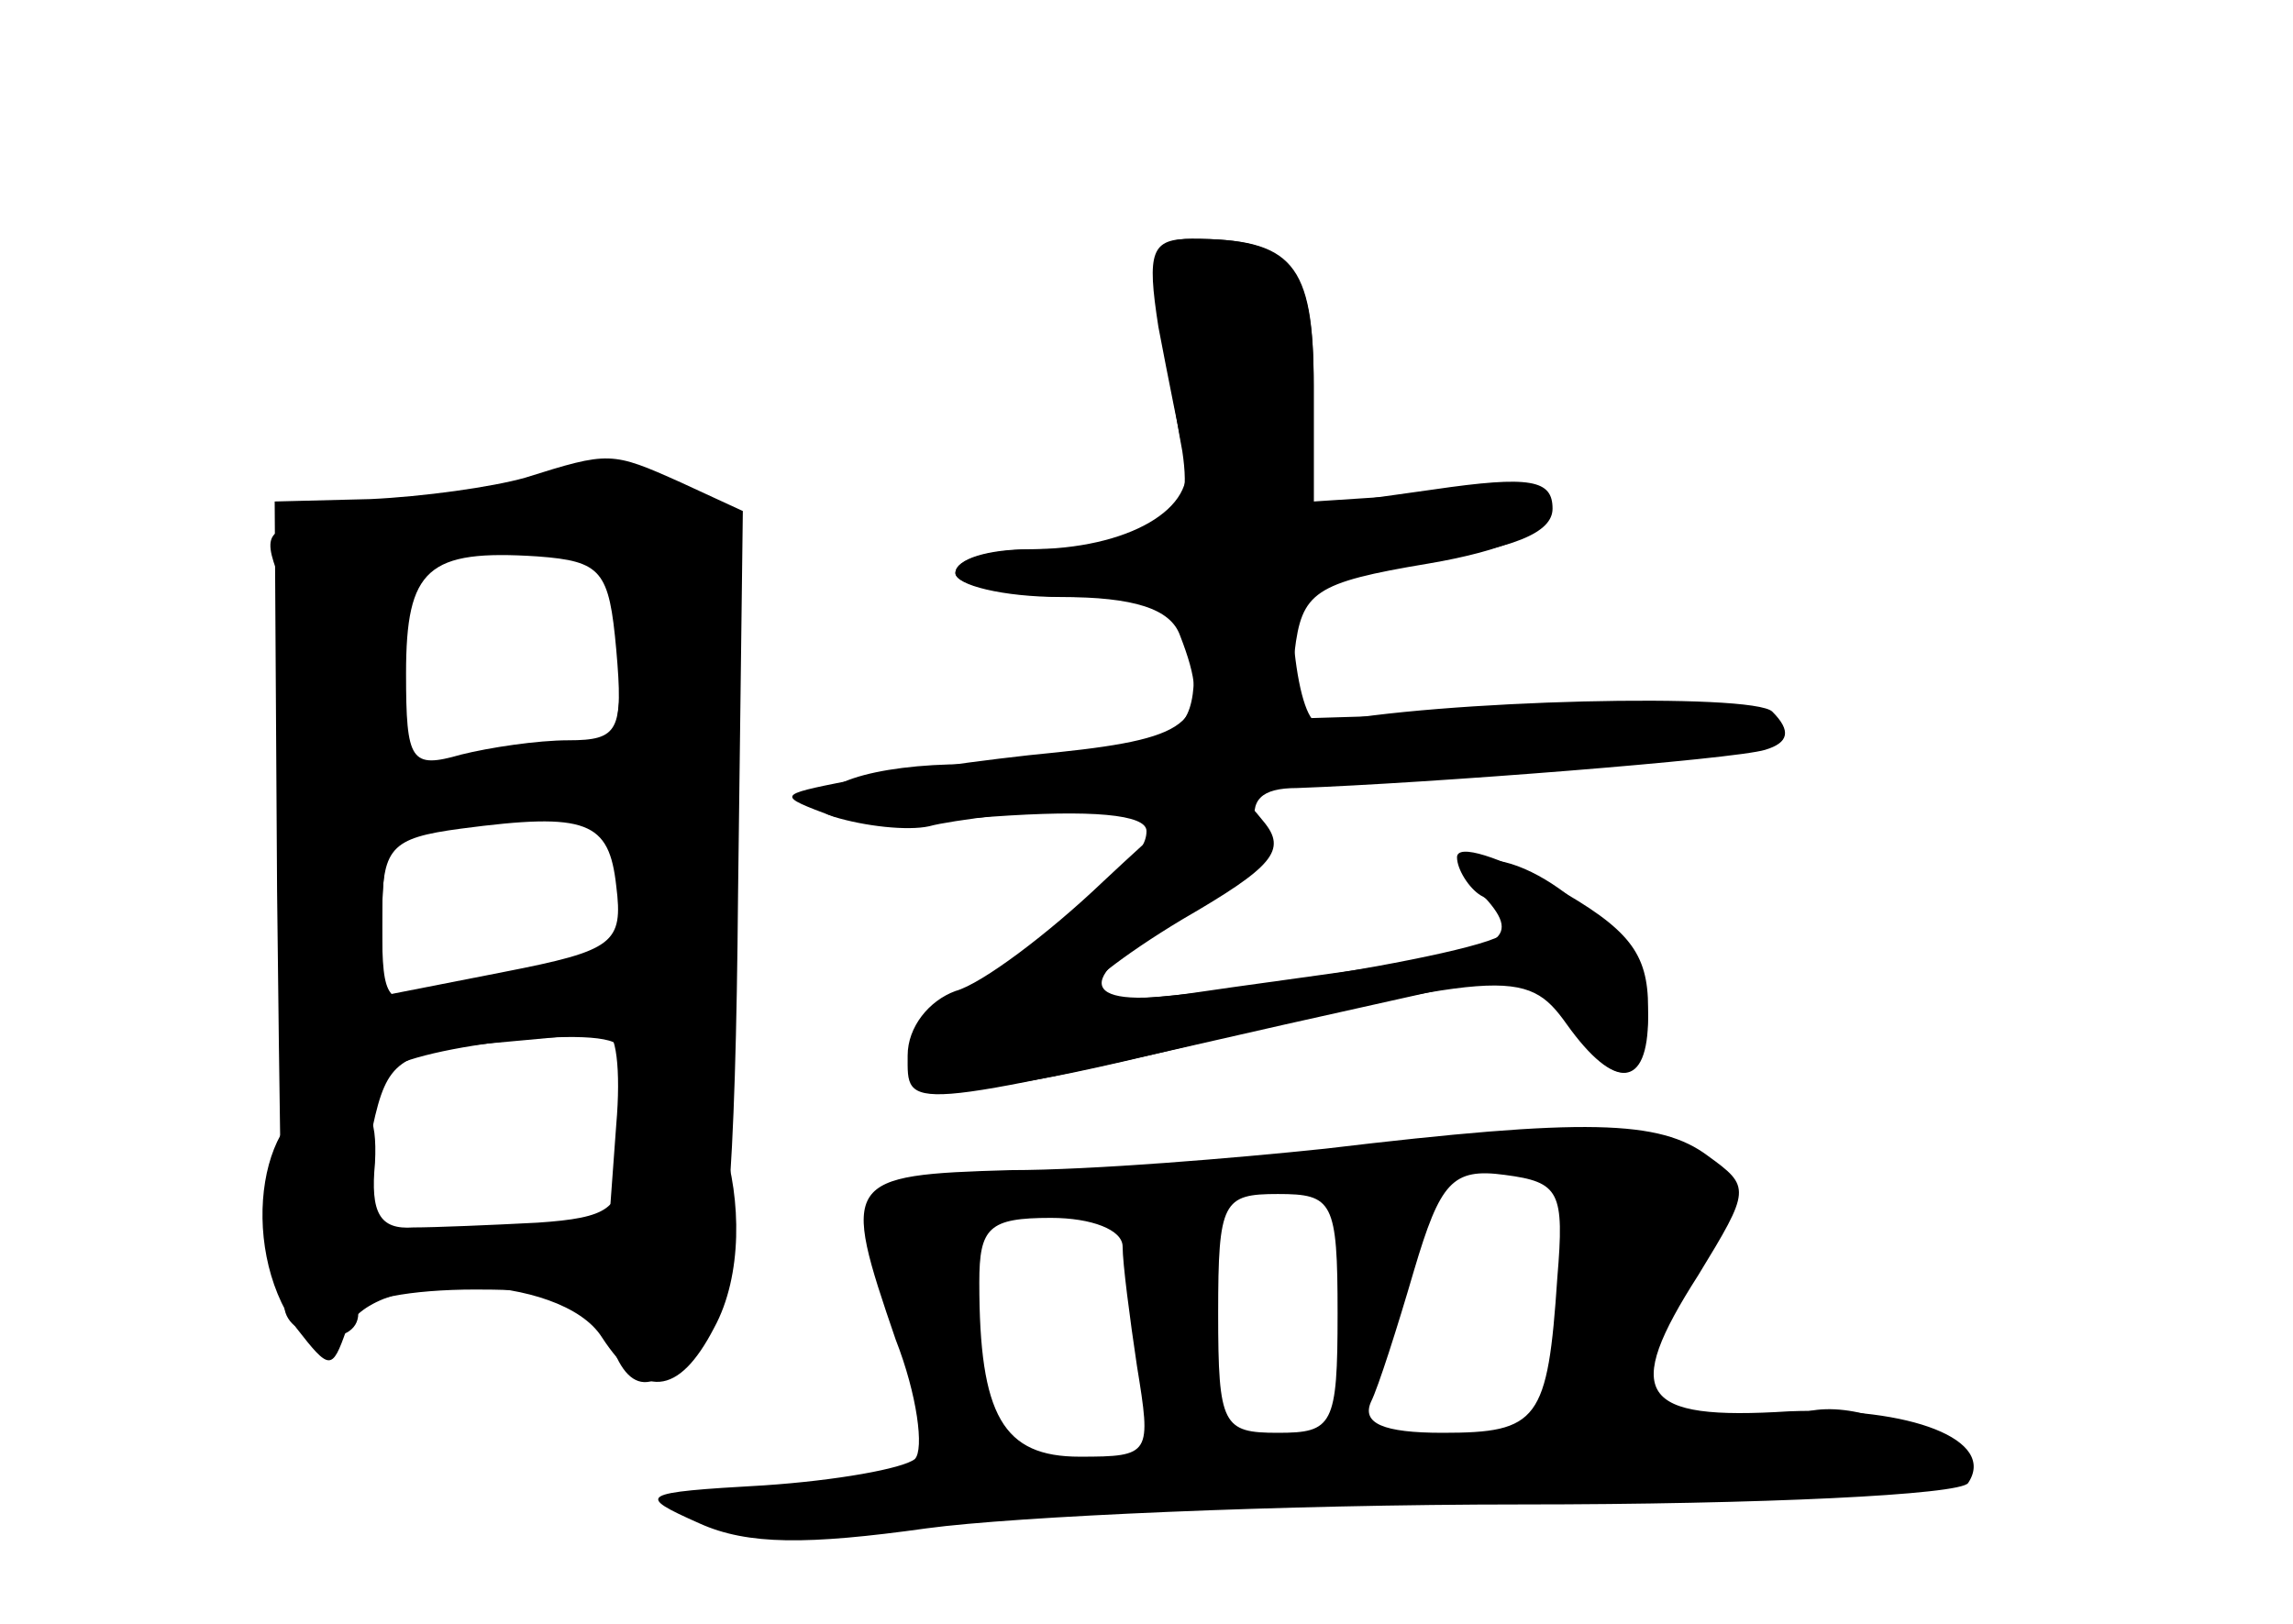 <?xml version="1.0" standalone="no"?>
<!DOCTYPE svg PUBLIC "-//W3C//DTD SVG 20010904//EN"
 "http://www.w3.org/TR/2001/REC-SVG-20010904/DTD/svg10.dtd">
<svg version="1.0" xmlns="http://www.w3.org/2000/svg"
 width="96pt" height="68pt" viewBox="0 0 96 68"
 preserveAspectRatio="xMidYMid meet">
<g transform="translate(0,68) scale(0.1,-0.1)" fill="#000000" stroke="none">
<g id="part-0" class="char-part">
  <path d="M485 550 c3 -16 7 -43 10 -59 5 -33 -7 -41 -61 -41 -19 0 -34 -4 -34
-10 0 -5 23 -10 50 -10 48 0 50 -1 50 -29 0 -24 -5 -29 -31 -35 -17 -3 -46 -6
-64 -6 -40 0 -67 -9 -60 -20 3 -4 34 -5 70 -2 42 3 65 1 65 -6 0 -10 -12 -20
-80 -72 -19 -14 -22 -21 -14 -30 9 -9 32 -7 95 8 149 36 158 37 175 13 20 -28
34 -27 34 3 0 26 -41 66 -68 66 -13 0 -13 -3 -4 -12 20 -20 14 -25 -35 -32
-27 -4 -65 -9 -85 -12 -48 -7 -49 7 -3 32 25 13 35 24 31 37 -3 12 2 17 17 17
55 2 183 12 196 16 10 3 11 8 3 16 -8 8 -140 5 -189 -5 -5 -1 -9 12 -11 30 -3
31 -3 31 52 38 40 5 56 12 56 22 0 12 -9 14 -50 8 l-50 -7 0 50 c0 51 -9 62
-51 62 -15 0 -18 -6 -14 -30z"/>
  <path d="M220 480 c-14 -4 -43 -8 -65 -9 l-40 -1 1 -163 c1 -89 2 -168 3 -174
1 -15 31 -18 31 -3 0 6 22 10 49 10 41 0 51 -4 56 -20 8 -26 21 -25 39 3 10
16 14 64 15 183 l2 160 -26 12 c-29 13 -30 13 -65 2z m38 -72 c3 -34 1 -38
-20 -38 -13 0 -33 -3 -45 -6 -21 -6 -23 -3 -23 34 0 44 9 52 55 49 27 -2 30
-6 33 -39z m0 -99 c3 -24 -1 -27 -47 -36 l-51 -10 0 33 c0 29 3 33 33 37 53 7
62 3 65 -24z m0 -100 l-3 -41 -48 -3 c-54 -3 -59 1 -51 43 6 28 11 31 48 35
22 2 45 4 49 5 5 1 7 -16 5 -39z"/>
  <path d="M555 199 c-38 -4 -98 -9 -132 -9 -70 -2 -71 -4 -48 -71 9 -23 12 -46
8 -50 -5 -4 -33 -9 -63 -11 -53 -3 -54 -4 -27 -16 20 -9 45 -9 95 -2 37 5 149
10 249 10 100 0 184 4 187 9 12 18 -24 32 -75 30 -63 -4 -70 7 -38 57 22 36
22 37 4 50 -20 15 -51 16 -160 3z m97 -54 c-4 -60 -8 -65 -48 -65 -25 0 -34 4
-30 13 3 6 11 31 18 55 11 37 16 43 38 40 23 -3 25 -7 22 -43z m-92 -15 c0
-47 -2 -50 -25 -50 -23 0 -25 3 -25 50 0 47 2 50 25 50 23 0 25 -3 25 -50z
m-90 28 c0 -7 3 -30 6 -50 6 -37 6 -38 -24 -38 -32 0 -42 17 -42 73 0 23 4 27
30 27 17 0 30 -5 30 -12z"/>
</g>
<g id="part-1" class="char-part">
  <path d="M200 470 c-14 -4 -40 -8 -58 -9 -30 -1 -33 -3 -25 -23 4 -13 8 -67 7
-120 -1 -89 1 -98 18 -98 10 0 18 4 18 9 0 11 92 23 99 13 3 -5 13 -11 22 -15
15 -5 17 8 21 111 3 65 0 123 -5 130 -10 13 -58 14 -97 2z m60 -66 c0 -25 -4
-43 -9 -39 -6 3 -28 1 -50 -4 l-41 -9 0 42 c0 24 3 46 7 49 3 4 26 7 50 7 l43
0 0 -46z m0 -99 c0 -31 -3 -35 -27 -35 -16 0 -38 -3 -50 -6 -21 -6 -23 -3 -23
28 0 44 4 48 57 48 43 0 43 0 43 -35z"/>
</g>
<g id="part-2" class="char-part">
  <path d="M267 223 c-4 -3 -7 -17 -7 -30 0 -19 -5 -23 -35 -25 -19 -1 -43 -2
-52 -2 -14 -1 -18 6 -16 27 1 20 -3 27 -17 27 -31 0 -41 -61 -16 -96 14 -18
15 -18 21 -1 11 26 90 24 107 -3 17 -26 32 -25 47 4 24 44 -3 128 -32 99z"/>
</g>
<g id="part-3" class="char-part">
  <path d="M485 543 c4 -21 9 -46 11 -55 6 -21 -24 -38 -65 -38 -17 0 -31 -4
-31 -10 0 -5 20 -10 44 -10 31 0 46 -5 50 -16 14 -36 6 -43 -51 -49 -32 -3
-71 -9 -88 -12 -30 -6 -30 -6 -6 -15 13 -4 31 -6 40 -4 18 5 132 16 266 25
125 8 112 27 -16 23 l-100 -3 3 28 c3 25 8 29 56 37 65 11 64 32 -2 29 l-46
-3 0 49 c0 51 -9 61 -51 61 -17 0 -19 -5 -14 -37z"/>
</g>
<g id="part-4" class="char-part">
  <path d="M462 311 c-23 -22 -51 -43 -62 -46 -11 -4 -20 -15 -20 -27 0 -23 -4
-24 158 13 l103 23 15 -22 c21 -30 34 -28 34 6 0 23 -8 33 -40 51 -22 12 -40
18 -40 12 0 -5 5 -13 10 -16 6 -3 10 -10 10 -15 0 -9 -168 -35 -176 -27 -3 2
16 17 41 32 38 22 44 29 34 41 -16 20 -20 19 -67 -25z"/>
</g>
<g id="part-5" class="char-part">
  <path d="M475 160 c-3 -5 -2 -10 4 -10 5 0 8 -11 5 -25 -2 -14 0 -25 6 -25 13
0 13 57 1 65 -5 3 -12 1 -16 -5z"/>
  <path d="M572 163 c0 -5 -2 -16 -7 -26 -13 -32 3 -30 20 2 14 27 14 31 0 31
-8 0 -14 -3 -13 -7z"/>
  <path d="M747 84 c-4 -4 -36 -7 -72 -6 -36 0 -65 -3 -65 -8 0 -5 48 -8 106 -7
88 1 102 3 88 14 -19 14 -47 17 -57 7z"/>
  <path d="M546 63 c-5 -11 -2 -13 10 -9 8 3 22 6 30 6 24 0 15 15 -10 16 -14 1
-27 -5 -30 -13z"/>
  <path d="M456 61 c-3 -4 11 -6 31 -4 50 5 55 13 10 13 -20 0 -38 -4 -41 -9z"/>
  <path d="M333 48 c-2 -5 12 -8 31 -8 20 0 36 3 36 8 0 4 -14 7 -31 7 -17 0
-33 -3 -36 -7z"/>
</g>
</g>
</svg>